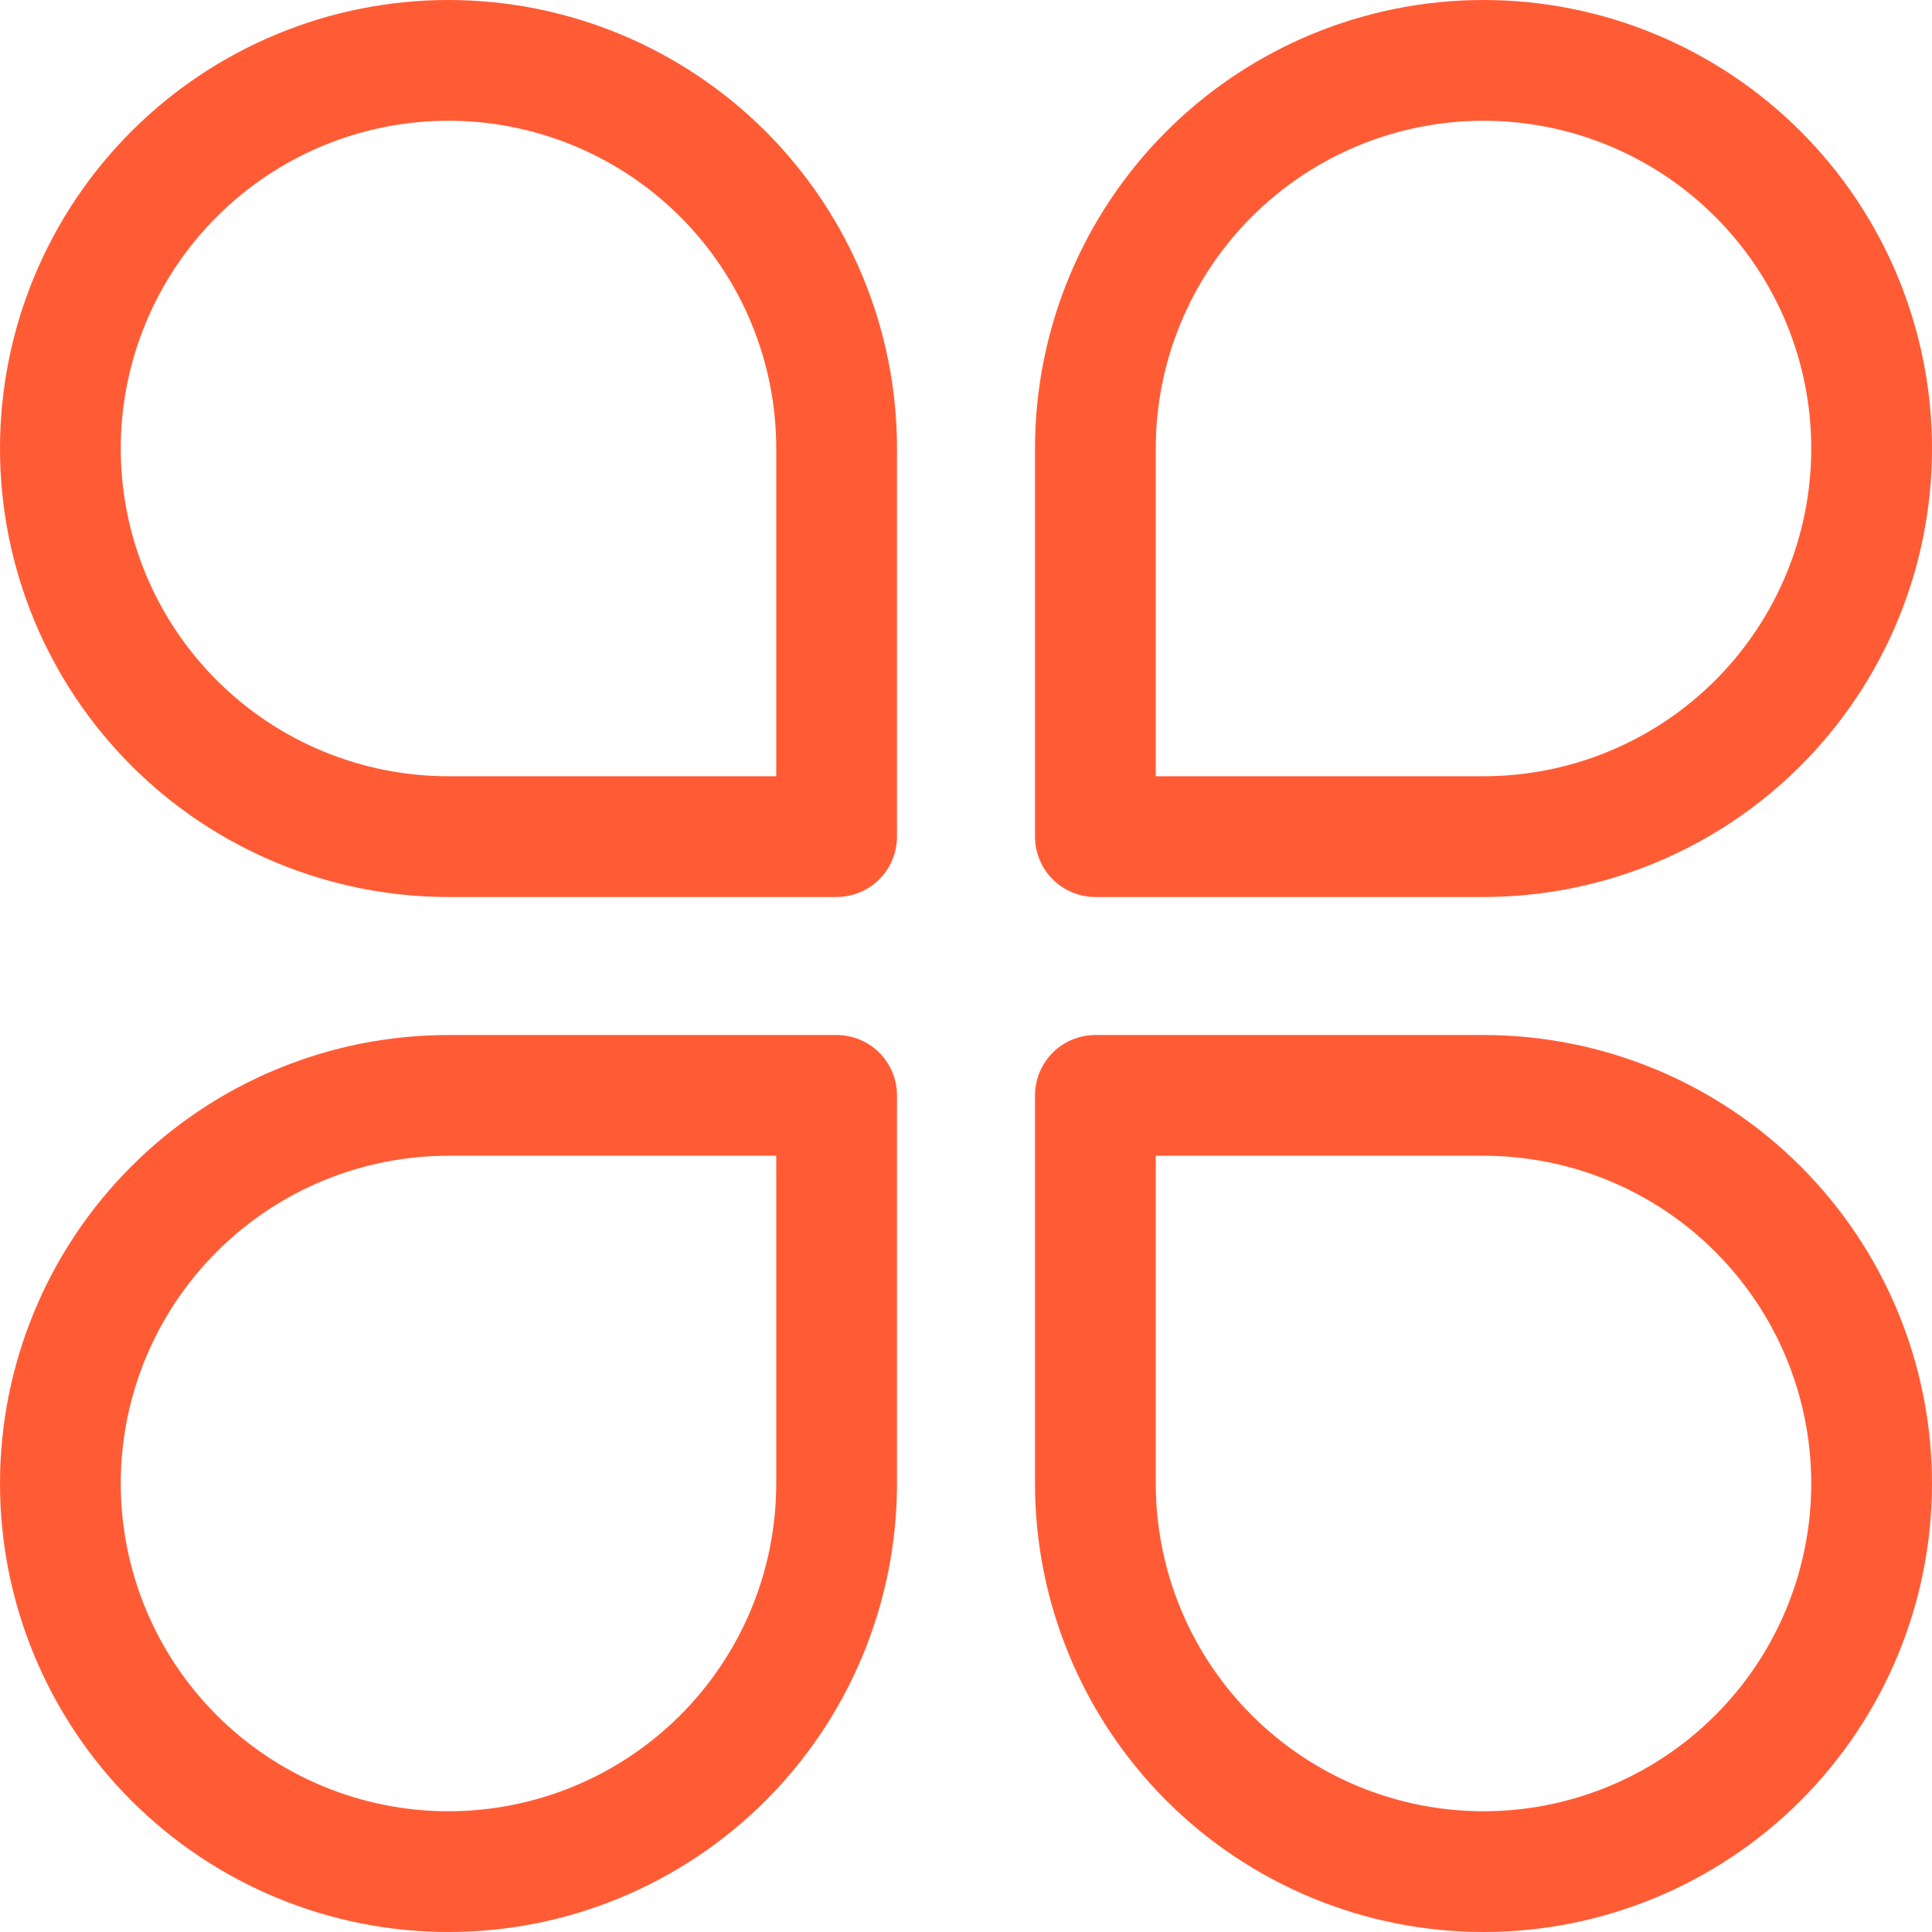 <svg width="32" height="32" viewBox="0 0 32 32" fill="none" xmlns="http://www.w3.org/2000/svg">
<path d="M13.857 18.143V24.571C13.857 26.276 13.18 27.911 11.974 29.117C10.768 30.322 9.133 31 7.428 31C5.723 31 4.088 30.322 2.883 29.117C1.677 27.911 1 26.276 1 24.571C1 22.866 1.677 21.231 2.883 20.026C4.088 18.82 5.723 18.143 7.428 18.143H13.857Z" stroke="#FF5C35" stroke-width="2" stroke-linecap="round" stroke-linejoin="round"/>
<path d="M13.857 13.857H7.428C5.723 13.857 4.088 13.18 2.883 11.975C1.677 10.769 1 9.134 1 7.429C1 5.724 1.677 4.089 2.883 2.883C4.088 1.678 5.723 1 7.428 1C9.133 1 10.768 1.678 11.974 2.883C13.18 4.089 13.857 5.724 13.857 7.429V13.857Z" stroke="#FF5C35" stroke-width="2" stroke-linecap="round" stroke-linejoin="round"/>
<path d="M18.143 13.857V7.429C18.143 5.724 18.82 4.089 20.026 2.883C21.232 1.678 22.867 1 24.572 1C26.277 1 27.912 1.678 29.117 2.883C30.323 4.089 31 5.724 31 7.429C31 9.134 30.323 10.769 29.117 11.975C27.912 13.18 26.277 13.857 24.572 13.857H18.143Z" stroke="#FF5C35" stroke-width="2" stroke-linecap="round" stroke-linejoin="round"/>
<path d="M18.143 18.143H24.572C26.277 18.143 27.912 18.82 29.117 20.026C30.323 21.231 31 22.866 31 24.571C31 26.276 30.323 27.911 29.117 29.117C27.912 30.322 26.277 31 24.572 31C22.867 31 21.232 30.322 20.026 29.117C18.82 27.911 18.143 26.276 18.143 24.571V18.143Z" stroke="#FF5C35" stroke-width="2" stroke-linecap="round" stroke-linejoin="round"/>
</svg>
